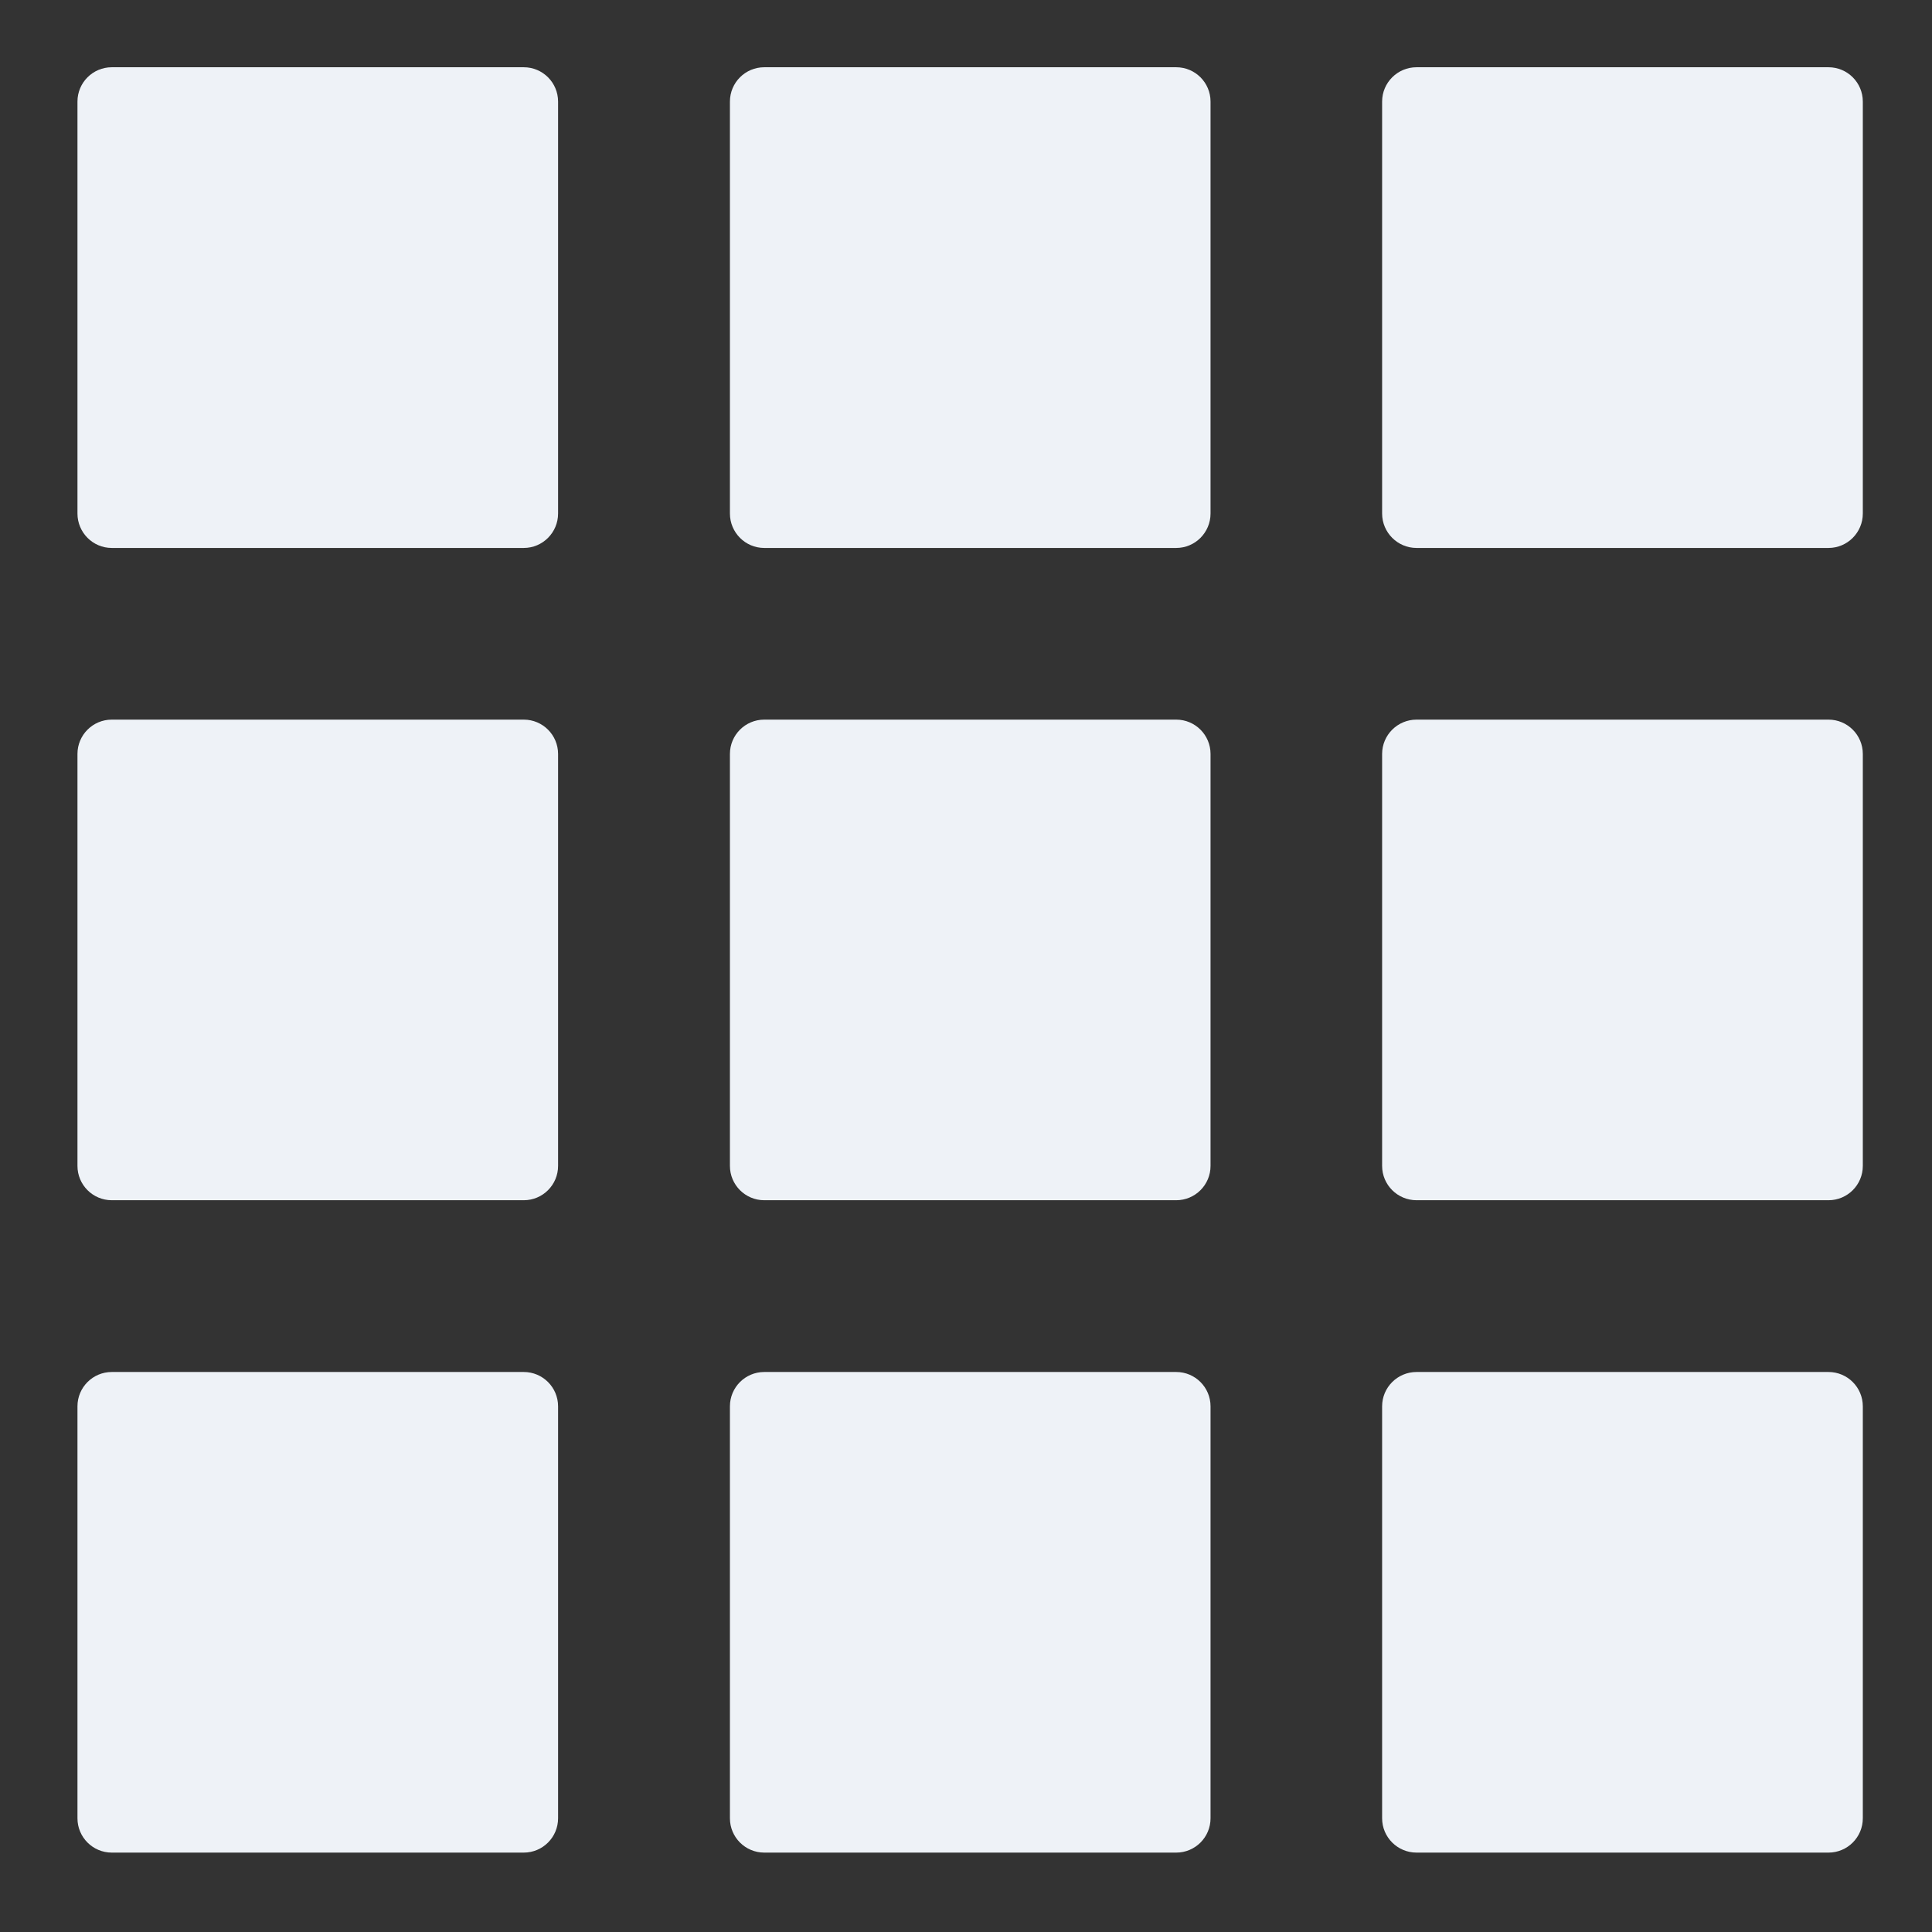 <svg width="21" height="21" viewBox="0 0 21 21" fill="none" xmlns="http://www.w3.org/2000/svg">
<rect x="0" y="0" width="21" height="21" fill="#333333" stroke="none"/>
<path d="M5.693 0.731H1.215C1.009 0.731 0.842 0.898 0.842 1.104V5.582C0.842 5.788 1.009 5.956 1.215 5.956H5.693C5.899 5.956 6.066 5.788 6.066 5.582V1.104C6.066 0.898 5.899 0.731 5.693 0.731Z" fill="#EEF2F7"/>
<path d="M12.785 0.731H8.307C8.101 0.731 7.934 0.898 7.934 1.104V5.582C7.934 5.788 8.101 5.956 8.307 5.956H12.785C12.991 5.956 13.158 5.788 13.158 5.582V1.104C13.158 0.898 12.991 0.731 12.785 0.731Z" fill="#EEF2F7"/>
<path d="M19.875 0.731H15.397C15.191 0.731 15.023 0.898 15.023 1.104V5.582C15.023 5.788 15.191 5.956 15.397 5.956H19.875C20.081 5.956 20.248 5.788 20.248 5.582V1.104C20.248 0.898 20.081 0.731 19.875 0.731Z" fill="#EEF2F7"/>
<path d="M5.693 7.822H1.215C1.009 7.822 0.842 7.989 0.842 8.195V12.673C0.842 12.879 1.009 13.046 1.215 13.046H5.693C5.899 13.046 6.066 12.879 6.066 12.673V8.195C6.066 7.989 5.899 7.822 5.693 7.822Z" fill="#EEF2F7"/>
<path d="M12.785 7.822H8.307C8.101 7.822 7.934 7.989 7.934 8.195V12.673C7.934 12.879 8.101 13.046 8.307 13.046H12.785C12.991 13.046 13.158 12.879 13.158 12.673V8.195C13.158 7.989 12.991 7.822 12.785 7.822Z" fill="#EEF2F7"/>
<path d="M19.875 7.822H15.397C15.191 7.822 15.023 7.989 15.023 8.195V12.673C15.023 12.879 15.191 13.046 15.397 13.046H19.875C20.081 13.046 20.248 12.879 20.248 12.673V8.195C20.248 7.989 20.081 7.822 19.875 7.822Z" fill="#EEF2F7"/>
<path d="M5.693 14.913H1.215C1.009 14.913 0.842 15.08 0.842 15.286V19.764C0.842 19.97 1.009 20.137 1.215 20.137H5.693C5.899 20.137 6.066 19.97 6.066 19.764V15.286C6.066 15.08 5.899 14.913 5.693 14.913Z" fill="#EEF2F7"/>
<path d="M12.785 14.913H8.307C8.101 14.913 7.934 15.08 7.934 15.286V19.764C7.934 19.97 8.101 20.137 8.307 20.137H12.785C12.991 20.137 13.158 19.97 13.158 19.764V15.286C13.158 15.08 12.991 14.913 12.785 14.913Z" fill="#EEF2F7"/>
<path d="M19.875 14.913H15.397C15.191 14.913 15.023 15.08 15.023 15.286V19.764C15.023 19.97 15.191 20.137 15.397 20.137H19.875C20.081 20.137 20.248 19.97 20.248 19.764V15.286C20.248 15.08 20.081 14.913 19.875 14.913Z" fill="#EEF2F7"/>
</svg>
